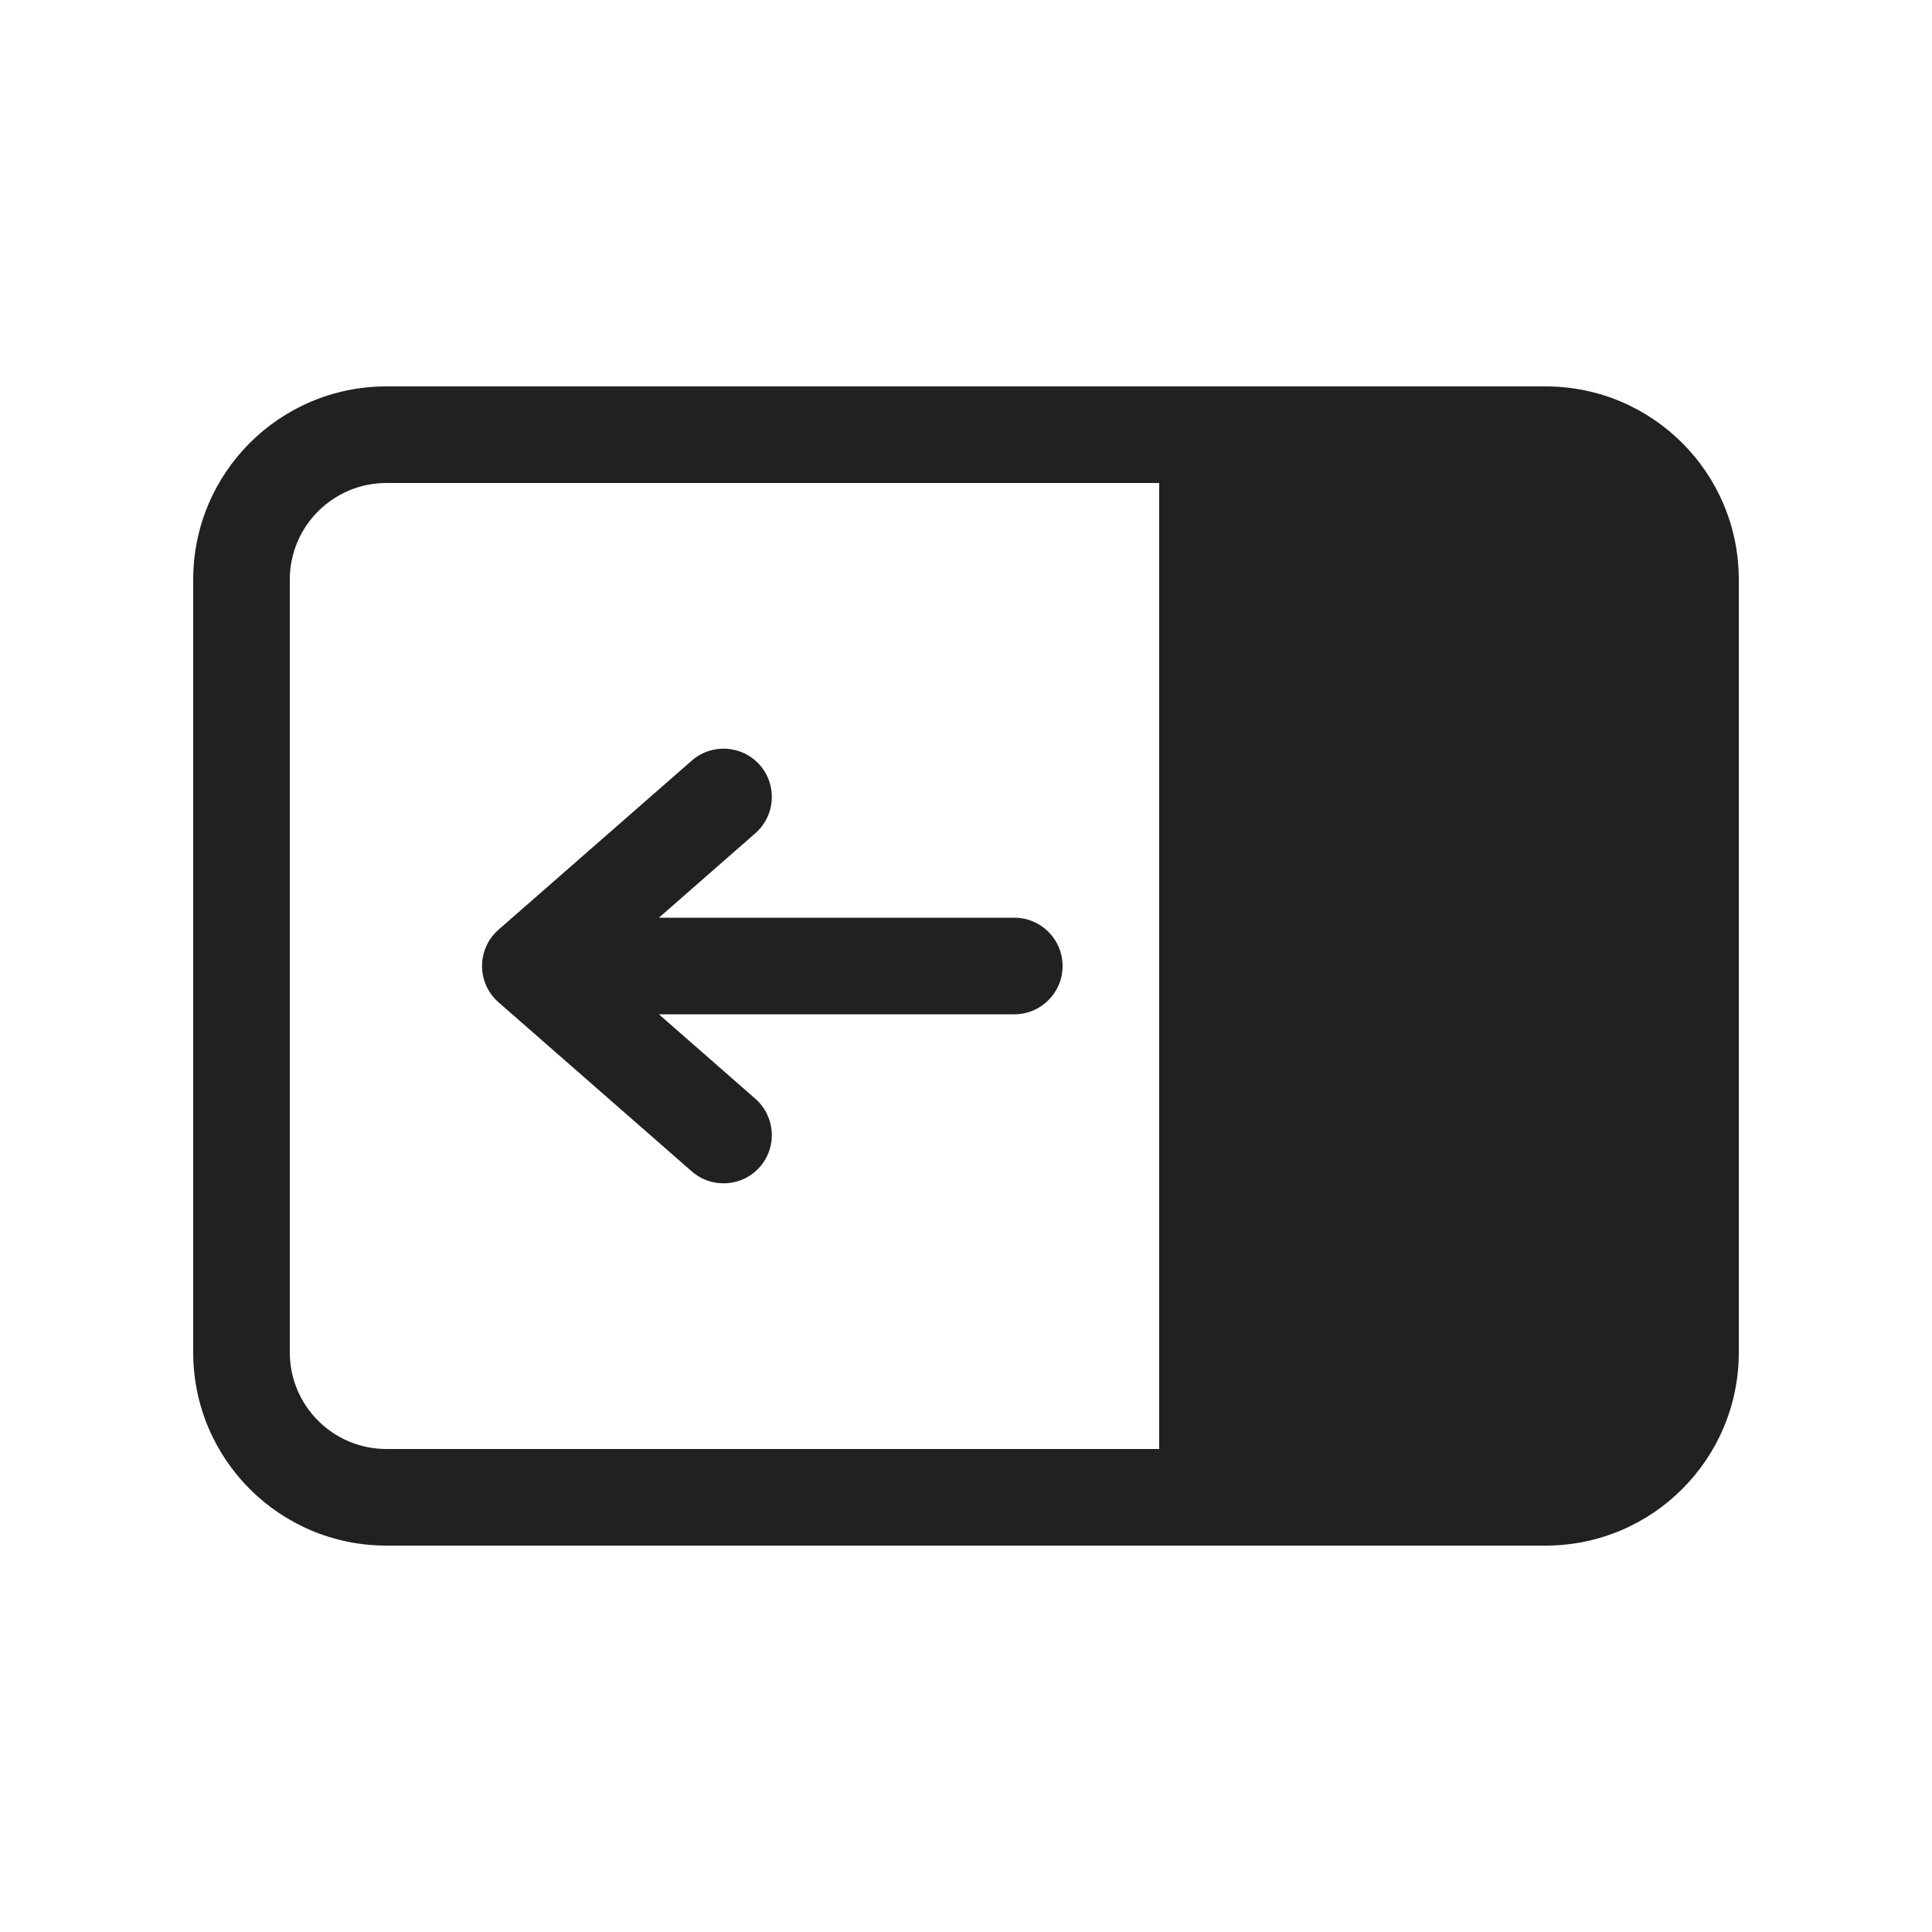 <svg width="20" height="20" viewBox="0 0 20 20" fill="none" xmlns="http://www.w3.org/2000/svg">
<path d="M6.821 10.5L7.819 11.374C8.027 11.556 8.048 11.871 7.867 12.079C7.685 12.287 7.369 12.308 7.161 12.126L5.161 10.376C5.052 10.281 4.99 10.144 4.99 10C4.99 9.856 5.052 9.719 5.161 9.624L7.161 7.874C7.369 7.692 7.685 7.713 7.867 7.921C8.048 8.129 8.027 8.444 7.819 8.626L6.821 9.5L10.5 9.5C10.776 9.5 11 9.724 11 10C11 10.276 10.776 10.5 10.5 10.5L6.821 10.5ZM18 14C18 15.105 17.105 16 16 16L4 16C2.895 16 2 15.105 2 14V6C2 4.895 2.895 4 4 4H16C17.105 4 18 4.895 18 6V14ZM12 15L12 5L4 5C3.448 5 3 5.448 3 6L3 14C3 14.552 3.448 15 4 15L12 15Z" fill="#212121"/>
</svg>
